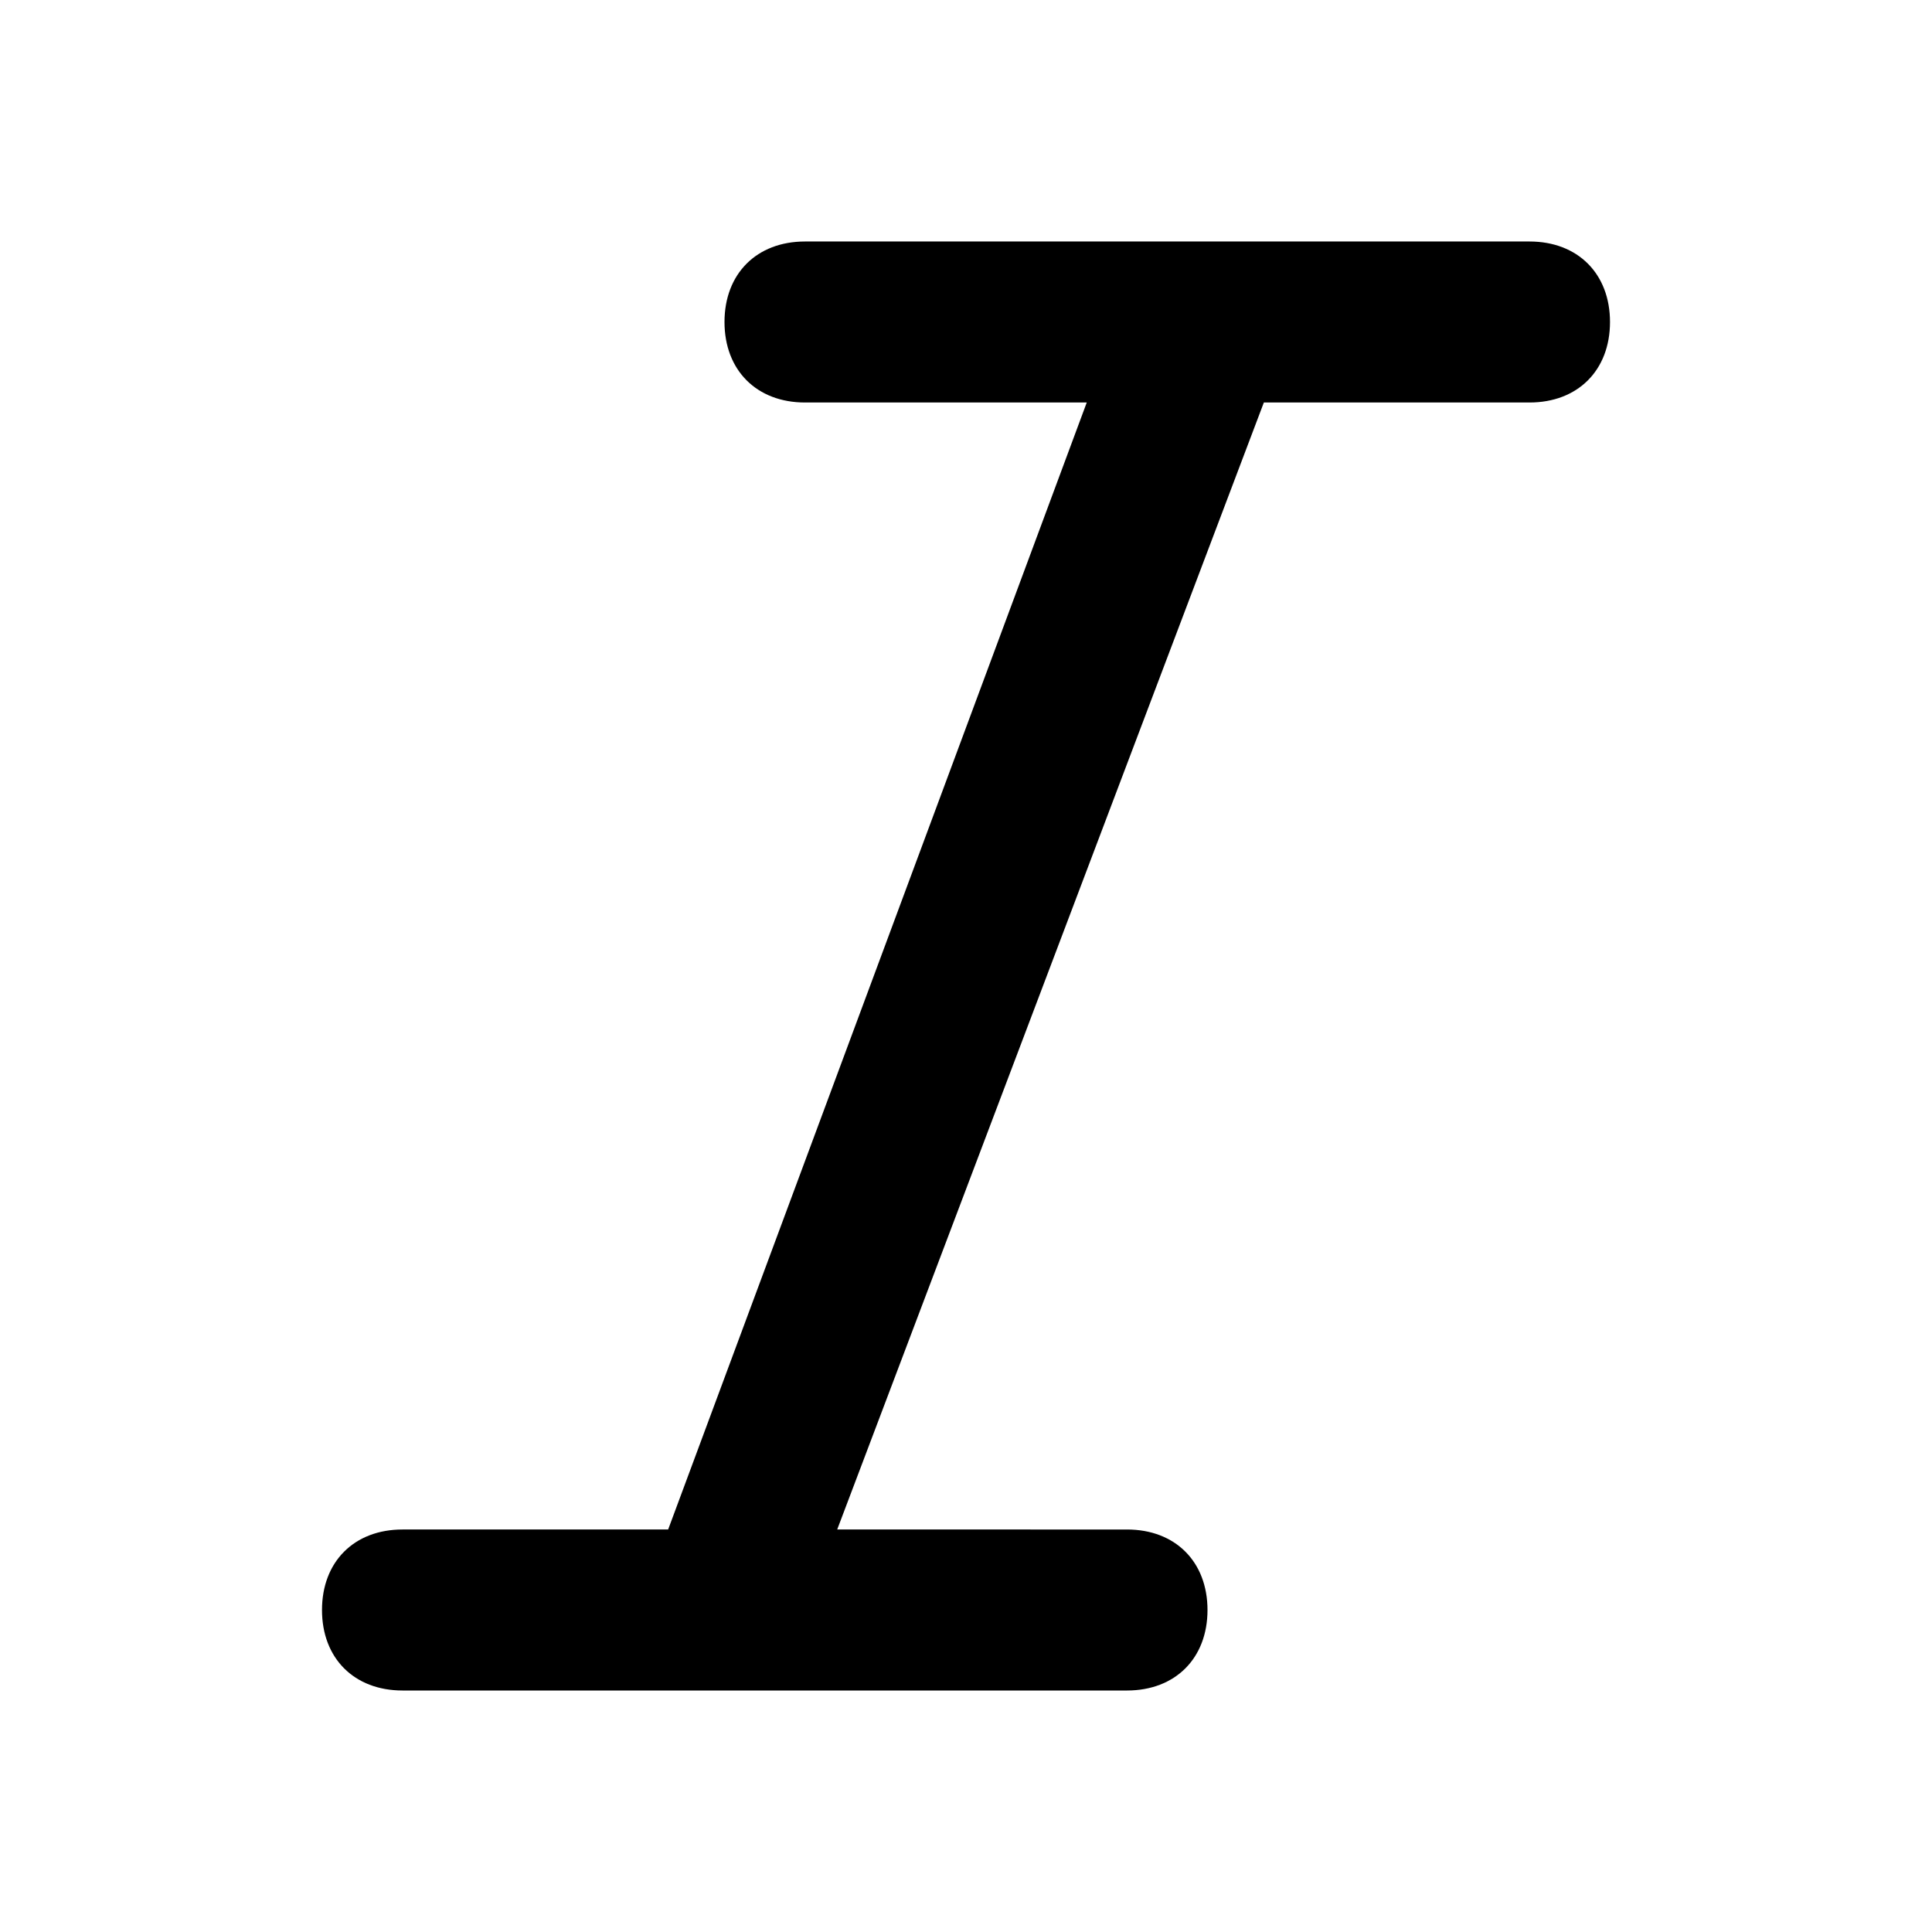 <svg xmlns="http://www.w3.org/2000/svg" viewBox="0 0 24 24"><path d="M9 21H5c-.6 0-1-.4-1-1s.4-1 1-1h3.3l5.2-14H10c-.6 0-1-.4-1-1s.4-1 1-1h9c.6 0 1 .4 1 1s-.4 1-1 1h-3.3l-5.3 14H14c.6 0 1 .4 1 1s-.4 1-1 1H9z"/></svg>